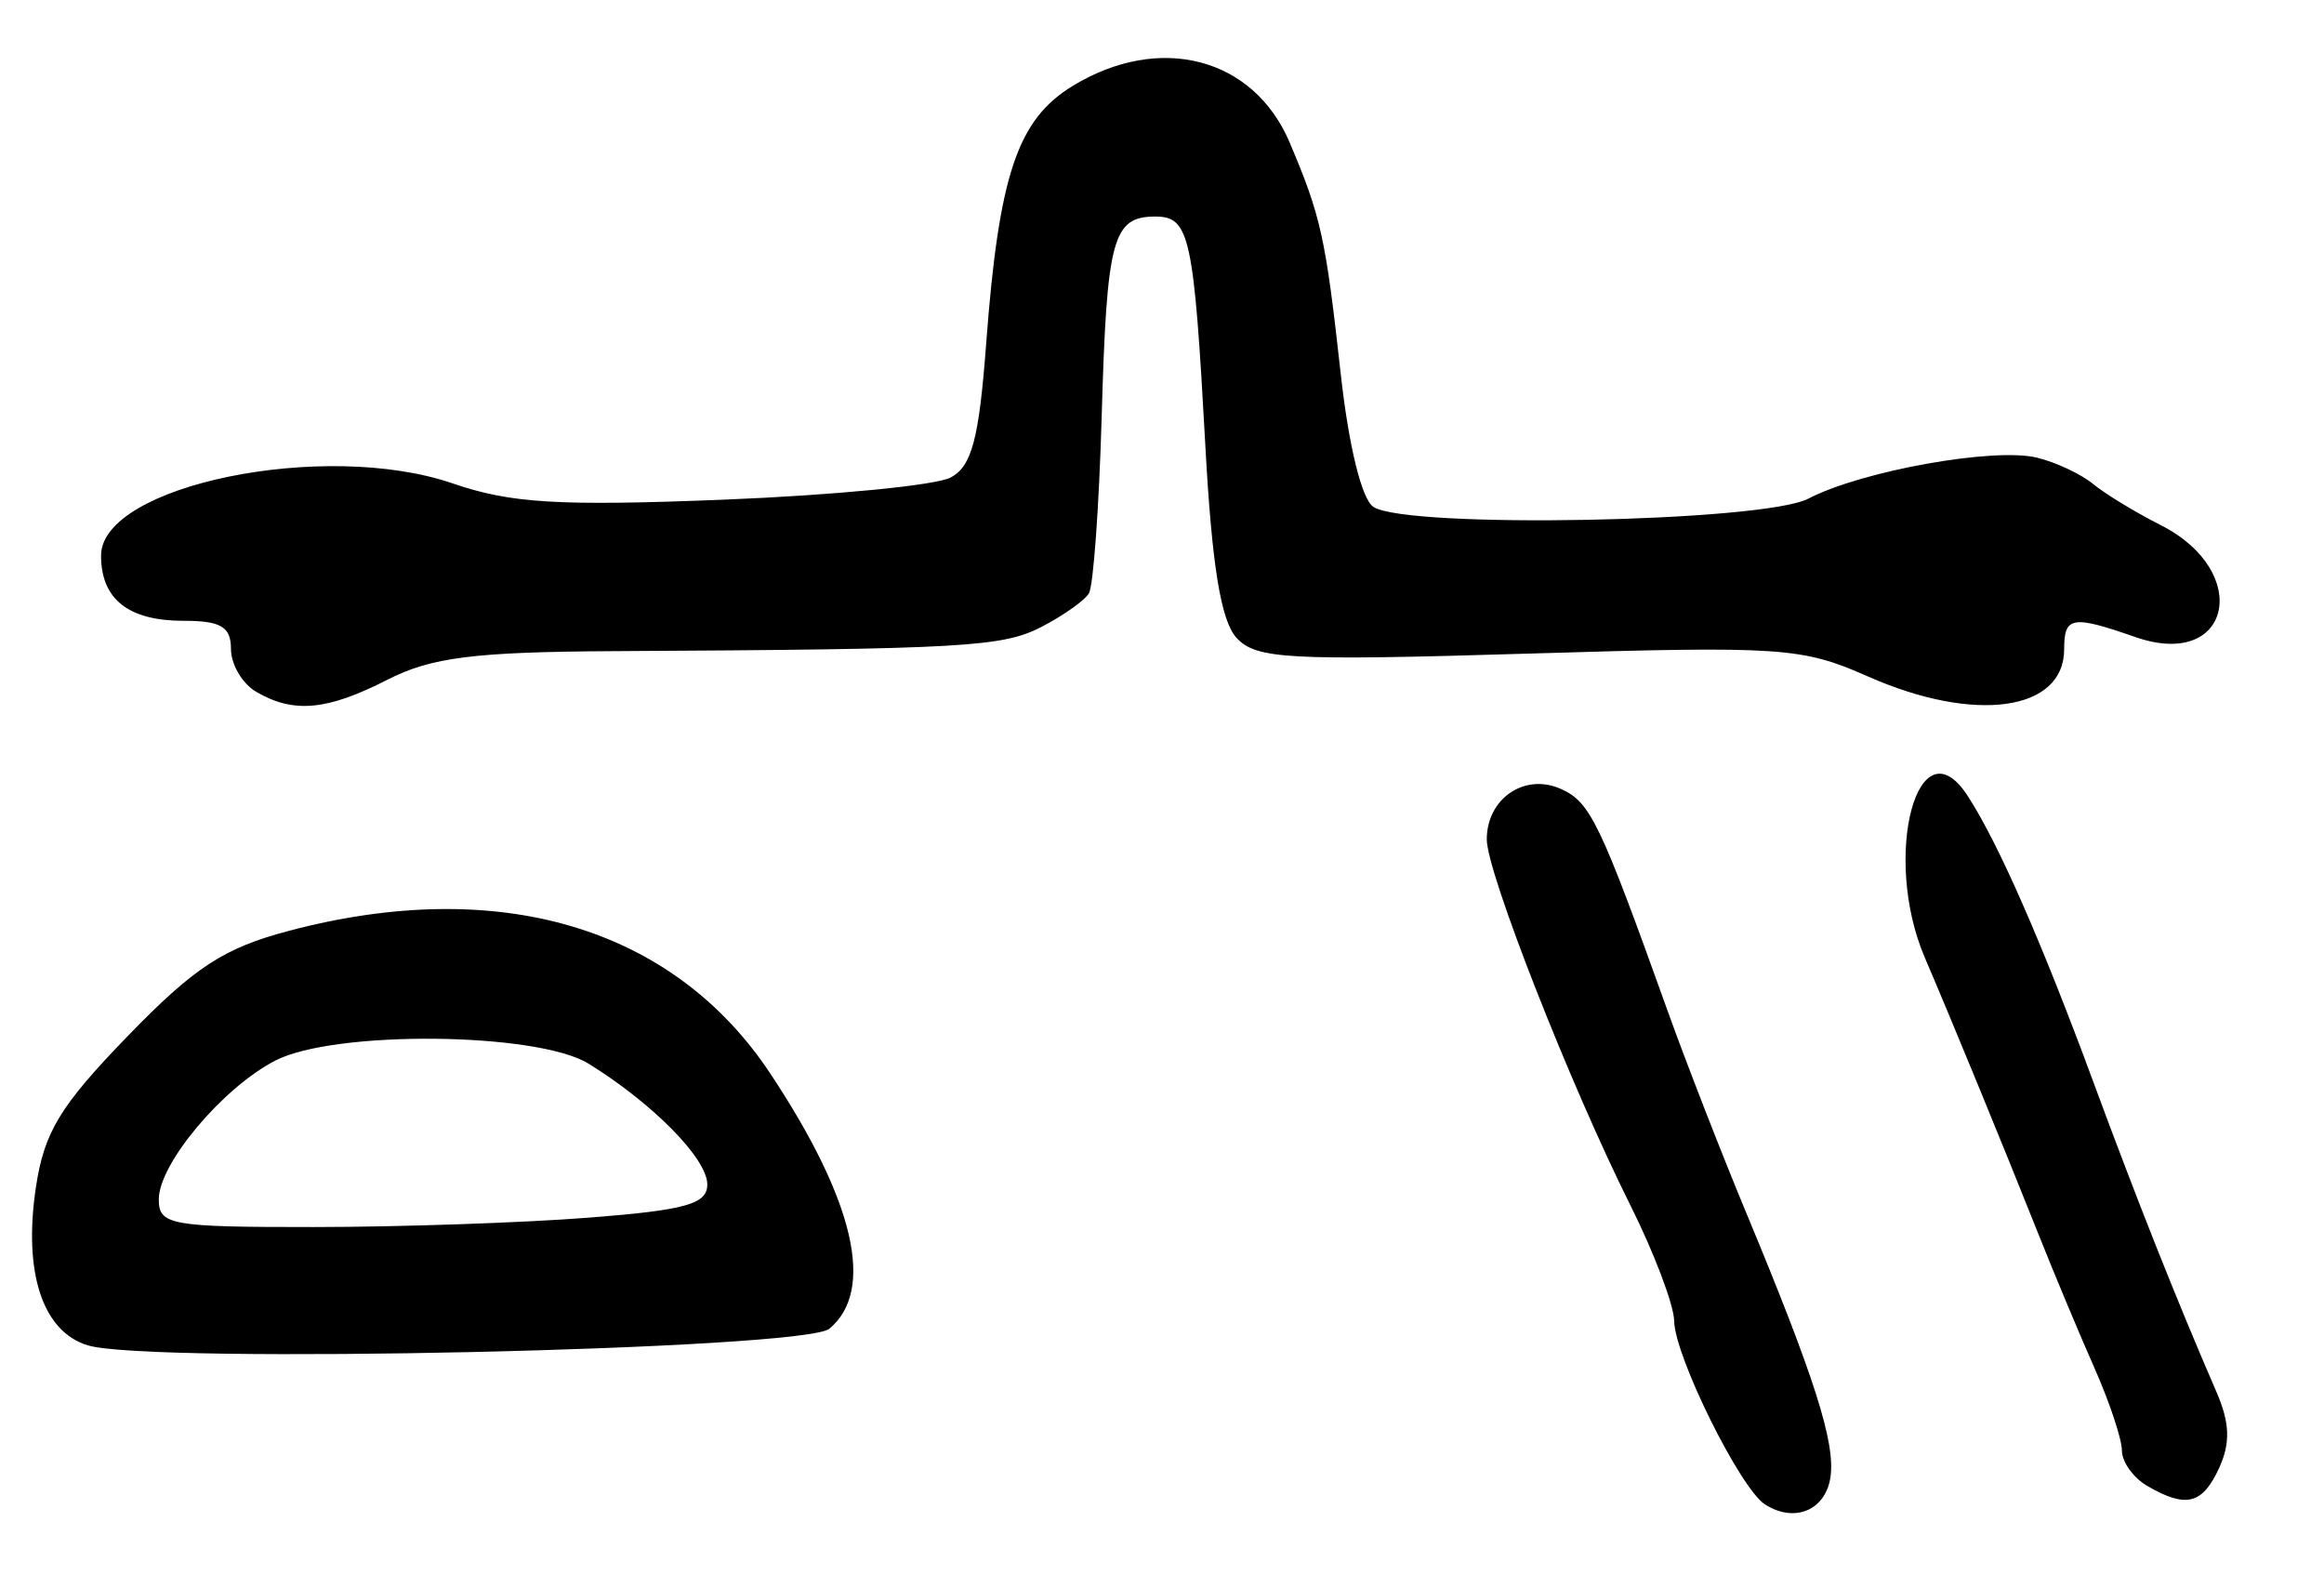 <?xml version="1.0" encoding="UTF-8" standalone="no"?>
<!-- Created with Inkscape (http://www.inkscape.org/) -->

<svg
   version="1.1"
   id="svg2"
   width="214.667"
   height="146.667"
   viewBox="0 0 214.667 146.667"
   xmlns="http://www.w3.org/2000/svg"
   xmlns:svg="http://www.w3.org/2000/svg">
  <defs
     id="defs6" />
  <g
     id="g8">
    <path
       style="fill:#000000;stroke-width:1.333"
       d="m 163.021,138.933 c -2.291,-1.481 -8.336,-13.697 -8.379,-16.933 -0.019,-1.467 -1.835,-6.267 -4.035,-10.667 -5.565,-11.132 -13.274,-30.766 -13.274,-33.808 0,-3.776 3.493,-6.159 6.839,-4.666 2.726,1.216 3.614,3.061 9.856,20.474 1.709,4.767 4.979,13.167 7.267,18.667 6.318,15.185 8.242,21.218 7.787,24.404 -0.441,3.083 -3.335,4.29 -6.061,2.528 z m 35.312,-1.706 C 197.05,136.479 196,135.013 196,133.969 c 0,-1.044 -1.136,-4.464 -2.525,-7.6 -1.389,-3.136 -3.718,-8.702 -5.177,-12.369 -3.214,-8.077 -8.04,-19.821 -10.494,-25.535 -4.034,-9.392 -0.622,-22.092 3.999,-14.888 2.85,4.443 6.789,13.427 11.586,26.423 4.004,10.847 7.713,20.181 11.342,28.547 1.235,2.847 1.305,4.711 0.262,7 -1.546,3.392 -3.063,3.775 -6.66,1.68 z M 8.099,124.248 c -4.174,-1.276 -5.963,-6.731 -4.784,-14.589 0.766,-5.106 2.231,-7.521 8.472,-13.96 6.174,-6.371 8.88,-8.139 14.88,-9.727 19.4,-5.133 35.492,-0.373 44.473,13.157 7.8,11.751 9.724,20.055 5.464,23.59 -2.333,1.937 -62.759,3.286 -68.505,1.529 z M 54.333,112.461 c 9.03,-0.703 11,-1.254 11,-3.076 0,-2.366 -5.004,-7.456 -10.953,-11.142 -4.733,-2.933 -23.481,-3.121 -28.954,-0.291 -4.875,2.521 -10.759,9.531 -10.759,12.817 0,2.372 1.077,2.564 14.333,2.556 7.883,-0.004 19.283,-0.393 25.333,-0.864 z M 23.667,63.893 c -1.283,-0.747 -2.333,-2.529 -2.333,-3.959 0,-2.053 -0.926,-2.6 -4.4,-2.6 -5.074,0 -7.6,-2.001 -7.6,-6.02 0,-6.498 20.656,-10.734 32.497,-6.663 5.346,1.838 9.78,2.103 25.017,1.496 10.186,-0.406 19.621,-1.327 20.967,-2.047 1.952,-1.045 2.615,-3.545 3.278,-12.371 1.169,-15.566 2.887,-20.681 7.989,-23.792 8.034,-4.899 16.707,-2.641 20.041,5.218 2.897,6.83 3.325,8.765 4.718,21.355 0.744,6.729 1.95,11.628 3.031,12.313 3.195,2.025 36.011,1.397 40.163,-0.769 4.918,-2.565 17.146,-4.758 21.121,-3.787 1.748,0.427 4.078,1.52 5.178,2.428 1.1,0.908 3.907,2.617 6.239,3.797 8.543,4.325 6.501,13.422 -2.323,10.346 -5.858,-2.042 -6.583,-1.919 -6.583,1.116 0,5.737 -8.261,6.884 -18.13,2.519 -6.097,-2.697 -7.902,-2.818 -31.394,-2.108 -22.197,0.671 -25.146,0.509 -26.941,-1.475 -1.428,-1.578 -2.26,-6.696 -2.854,-17.558 C 110.278,21.772 109.893,20 106.72,20 c -3.945,0 -4.487,2.011 -4.955,18.381 -0.239,8.367 -0.772,15.759 -1.185,16.426 -0.412,0.667 -2.384,2.058 -4.382,3.091 -3.595,1.859 -7.197,2.063 -39.47,2.239 -12.956,0.071 -16.876,0.565 -20.947,2.642 -5.581,2.847 -8.654,3.13 -12.114,1.115 z"
       id="path30" />
  </g>
</svg>
